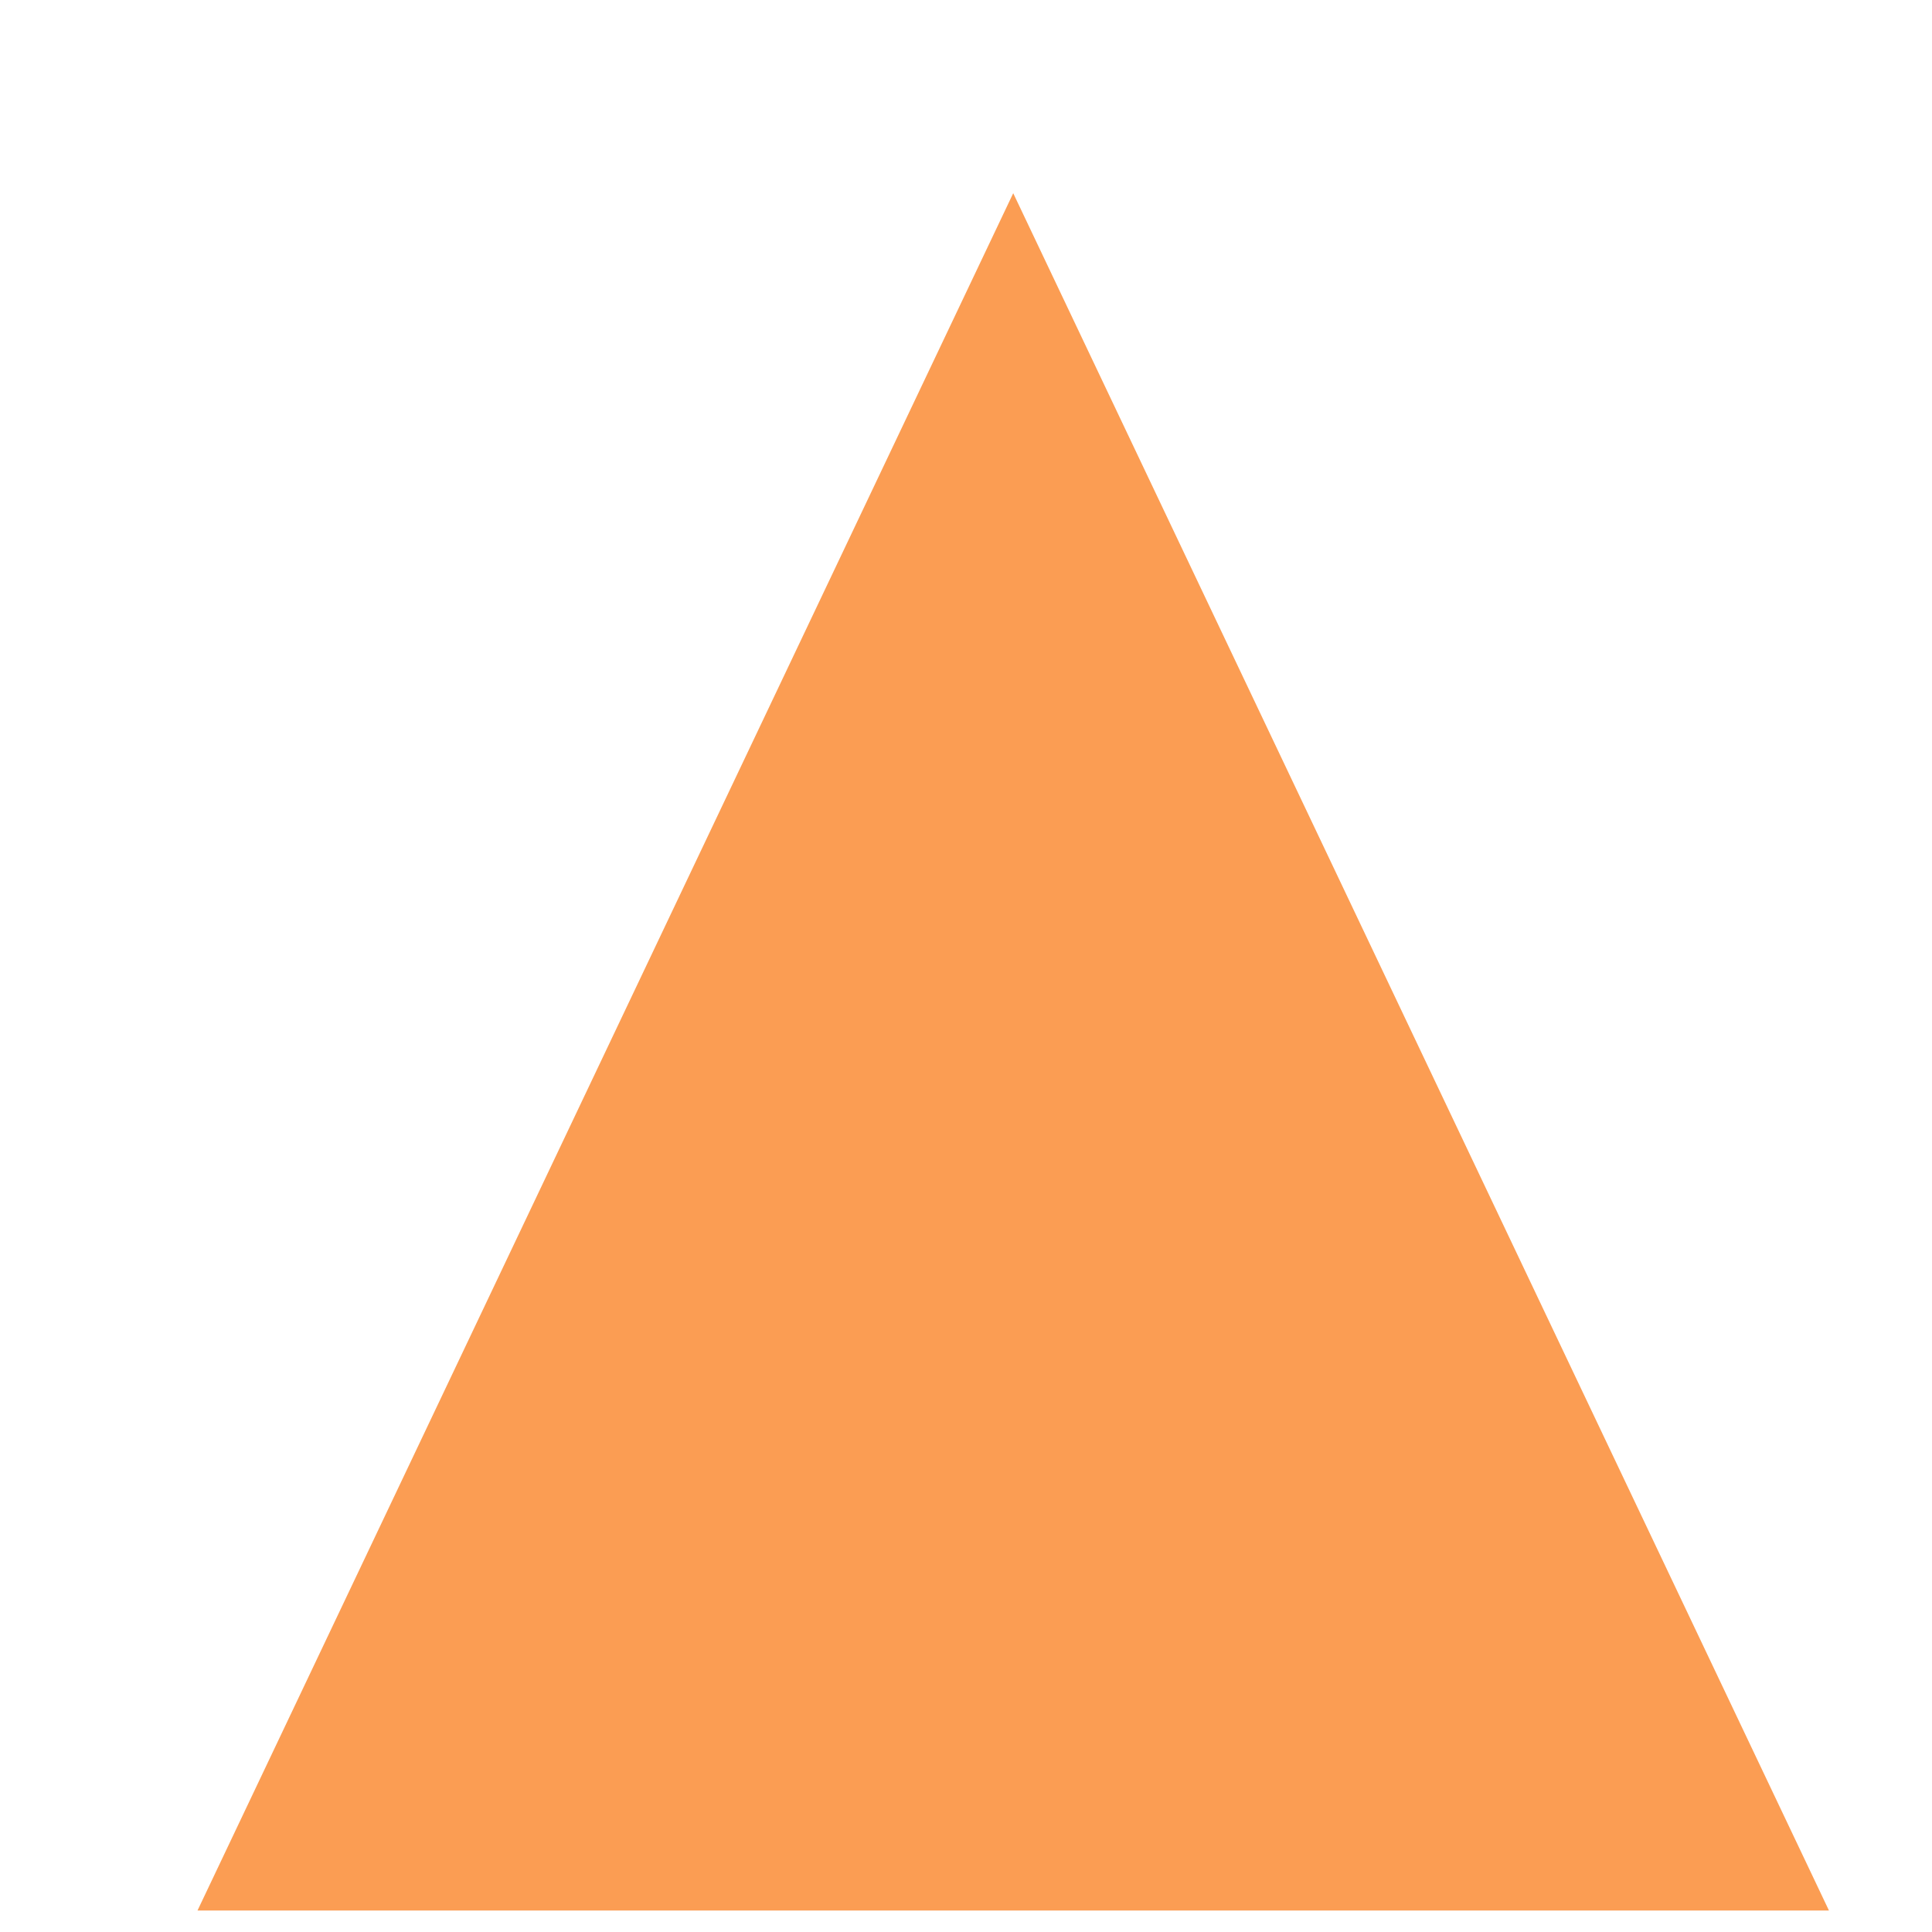 ﻿<?xml version="1.0" encoding="utf-8"?>
<svg version="1.1" xmlns:xlink="http://www.w3.org/1999/xlink" width="9px" height="9px" xmlns="http://www.w3.org/2000/svg">
  <g transform="matrix(1 0 0 1 -510 -8103 )">
    <path d="M 0.92 8.9  L 4.72 0.9  L 8.52 8.9  L 0.92 8.9  Z " fill-rule="nonzero" fill="#fb9d53" stroke="none" transform="matrix(1 0 0 1 510 8103 )" />
  </g>
</svg>